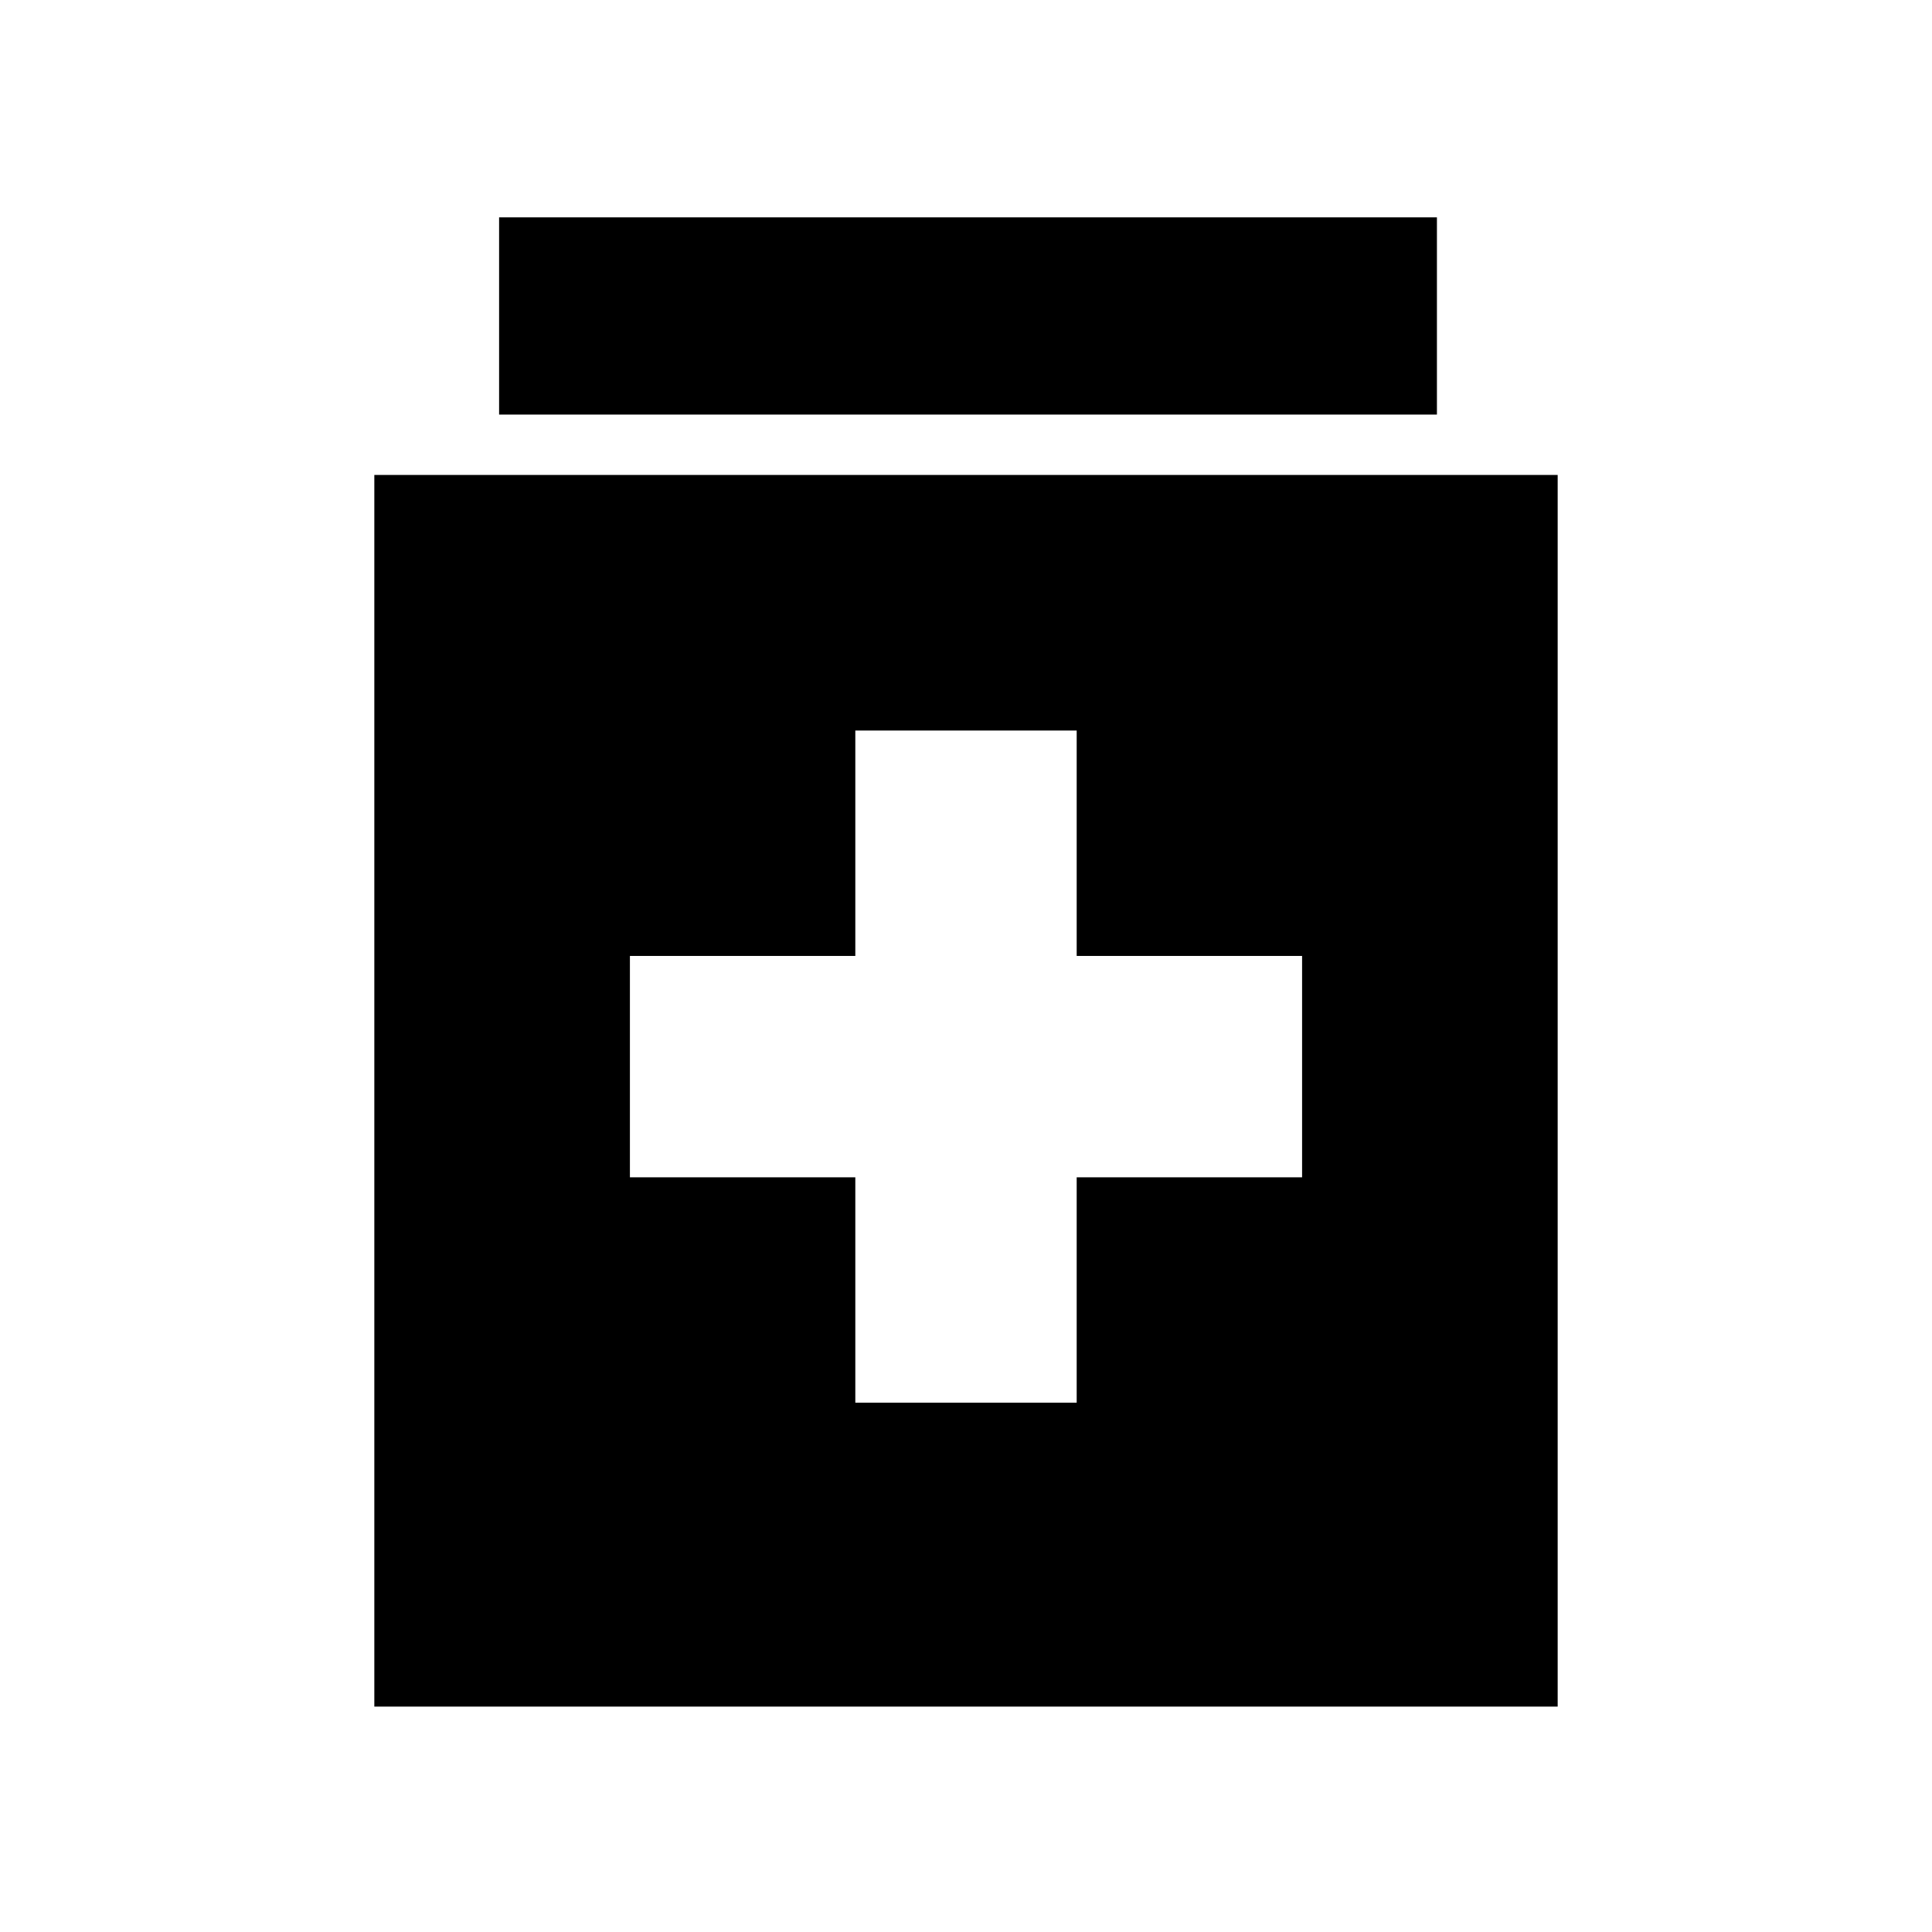 <svg xmlns="http://www.w3.org/2000/svg" height="20" viewBox="0 -960 960 960" width="20"><path d="M425-263h110v-112h112v-110H535v-112H425v112H313v110h112v112ZM186-112v-612h588v612H186Zm62-642v-98h466v98H248Z"/></svg>